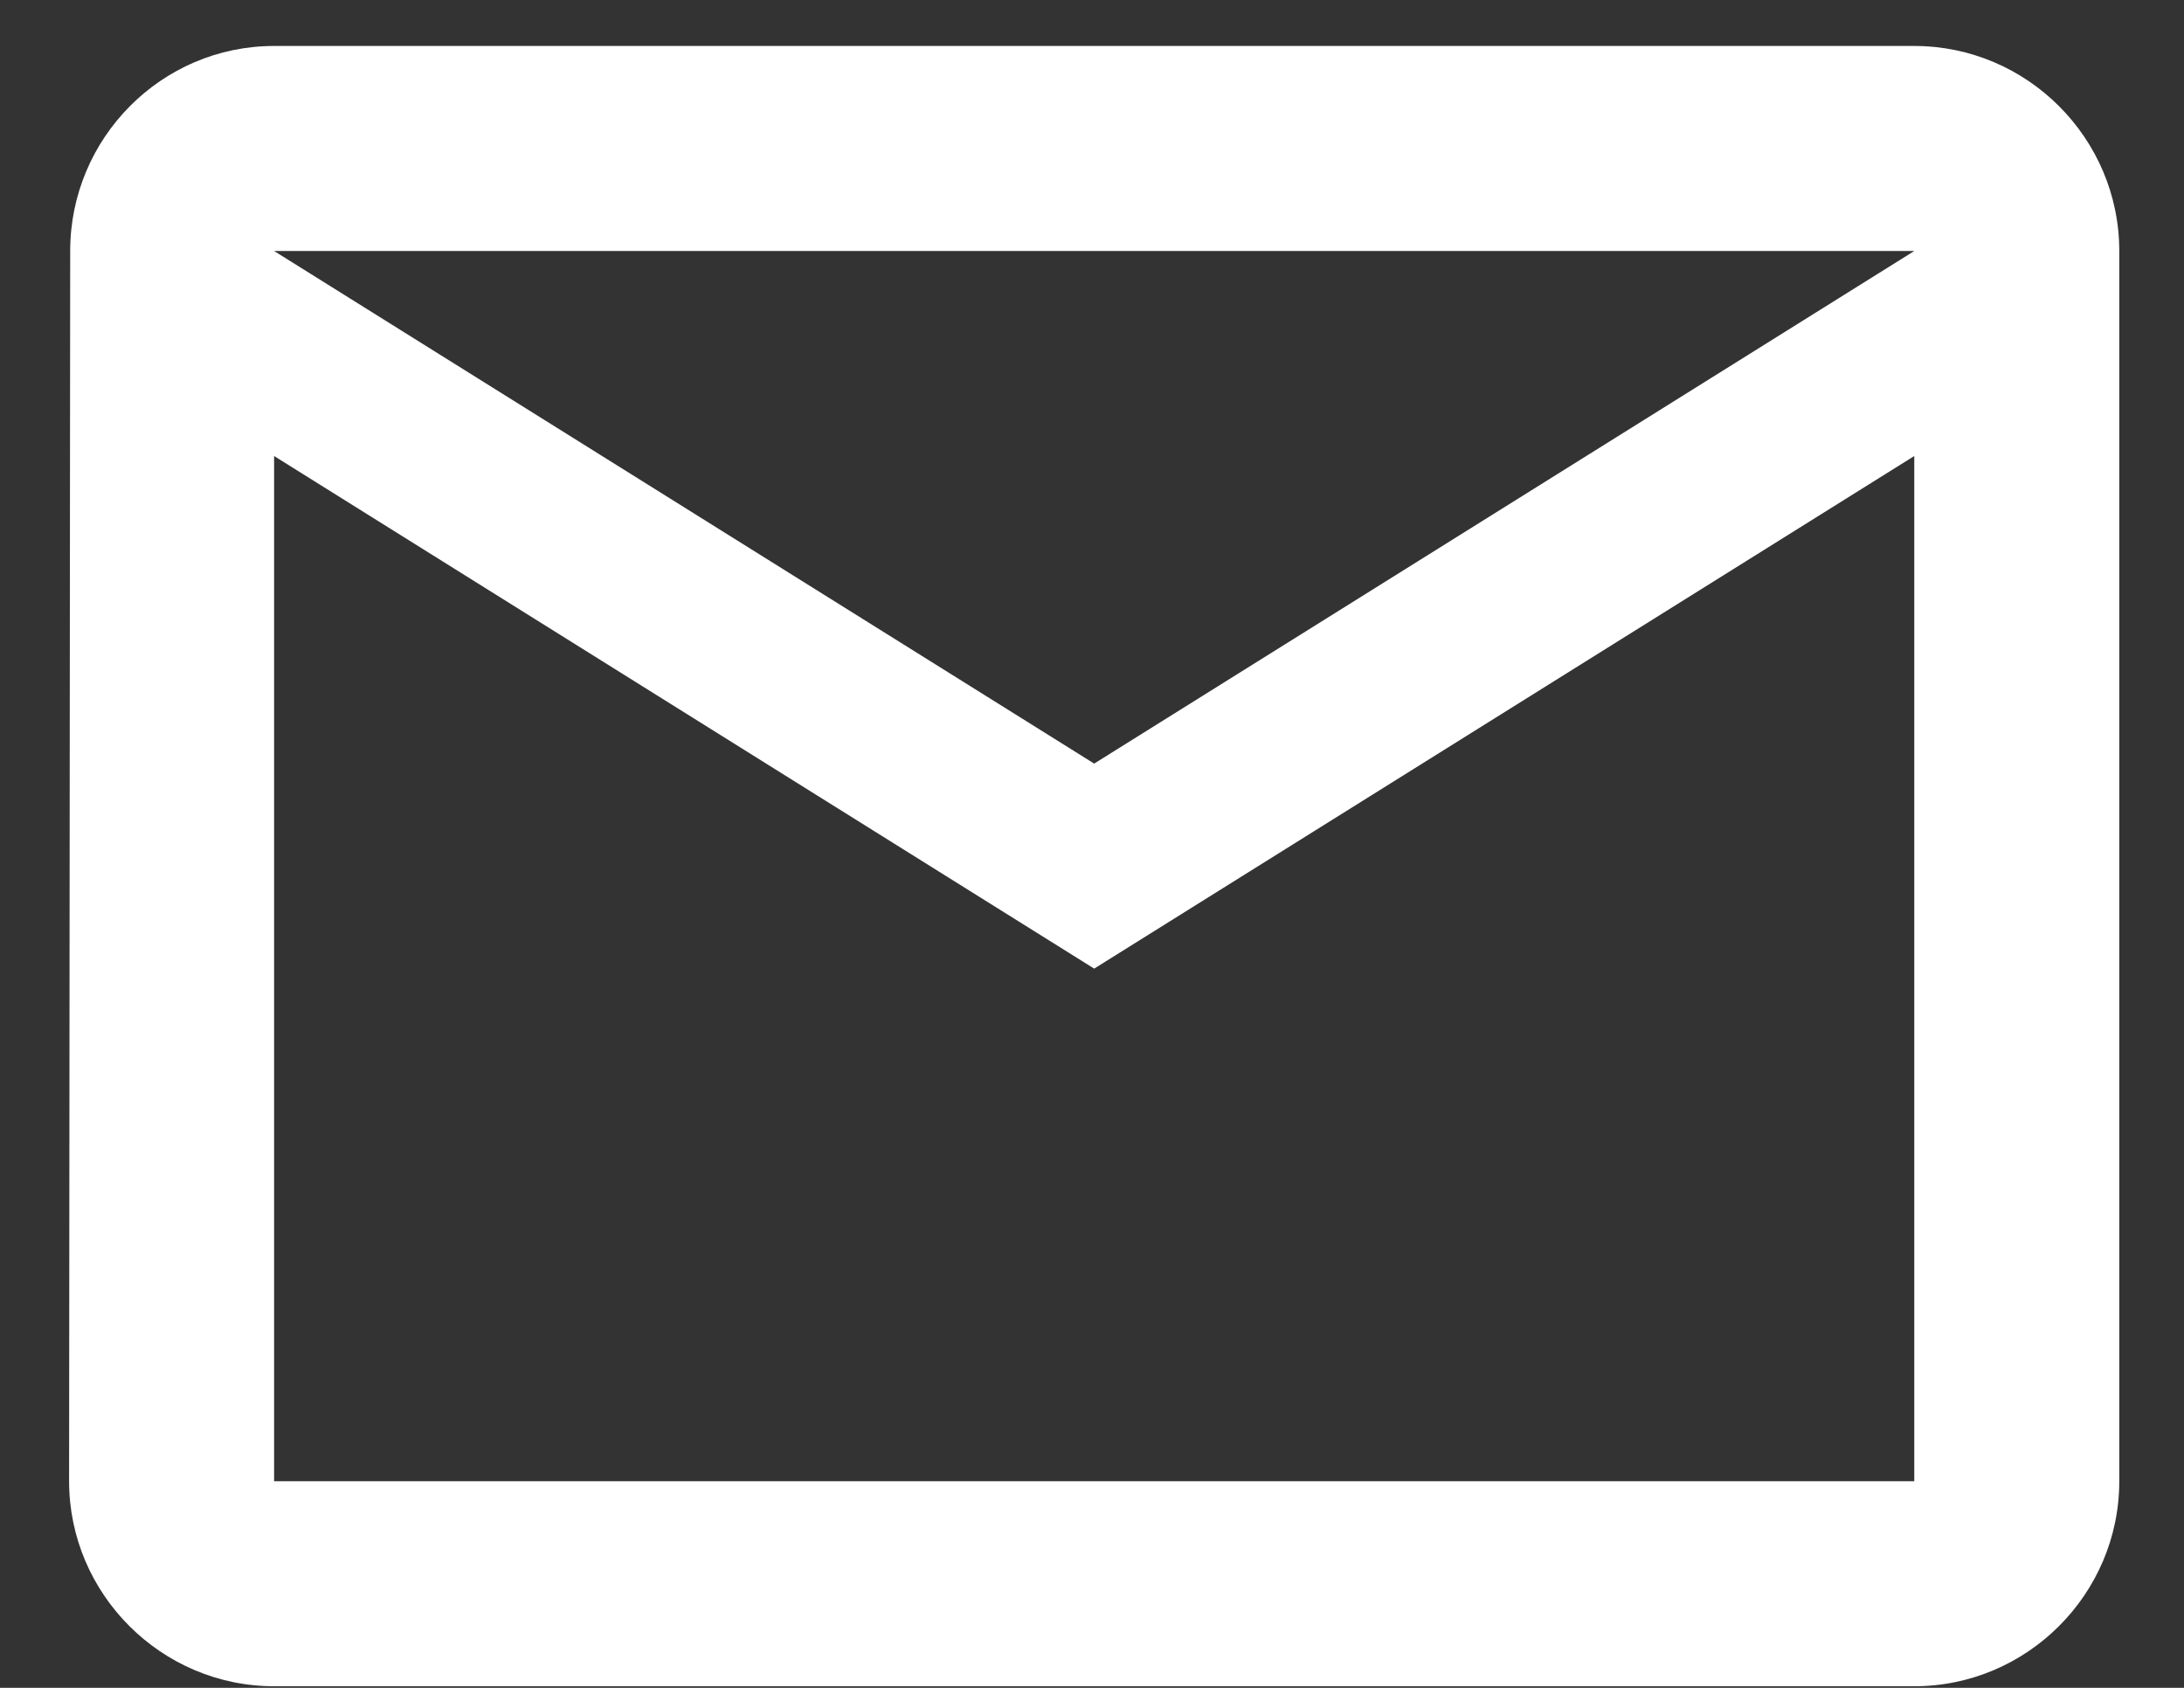 <svg width="22" height="17" viewBox="0 0 22 17" fill="none" xmlns="http://www.w3.org/2000/svg">
<rect x="0" y="0" width="22" height="17" fill="#333333" stroke="none"/>
<path d="M19.283 0.463H2.761C1.626 0.463 0.707 1.392 0.707 2.528L0.696 14.919C0.696 16.055 1.626 16.984 2.761 16.984H19.283C20.419 16.984 21.348 16.055 21.348 14.919V2.528C21.348 1.392 20.419 0.463 19.283 0.463ZM19.283 14.919H2.761V4.593L11.022 9.756L19.283 4.593V14.919ZM11.022 7.691L2.761 2.528H19.283L11.022 7.691Z" fill="white"/>
</svg>

